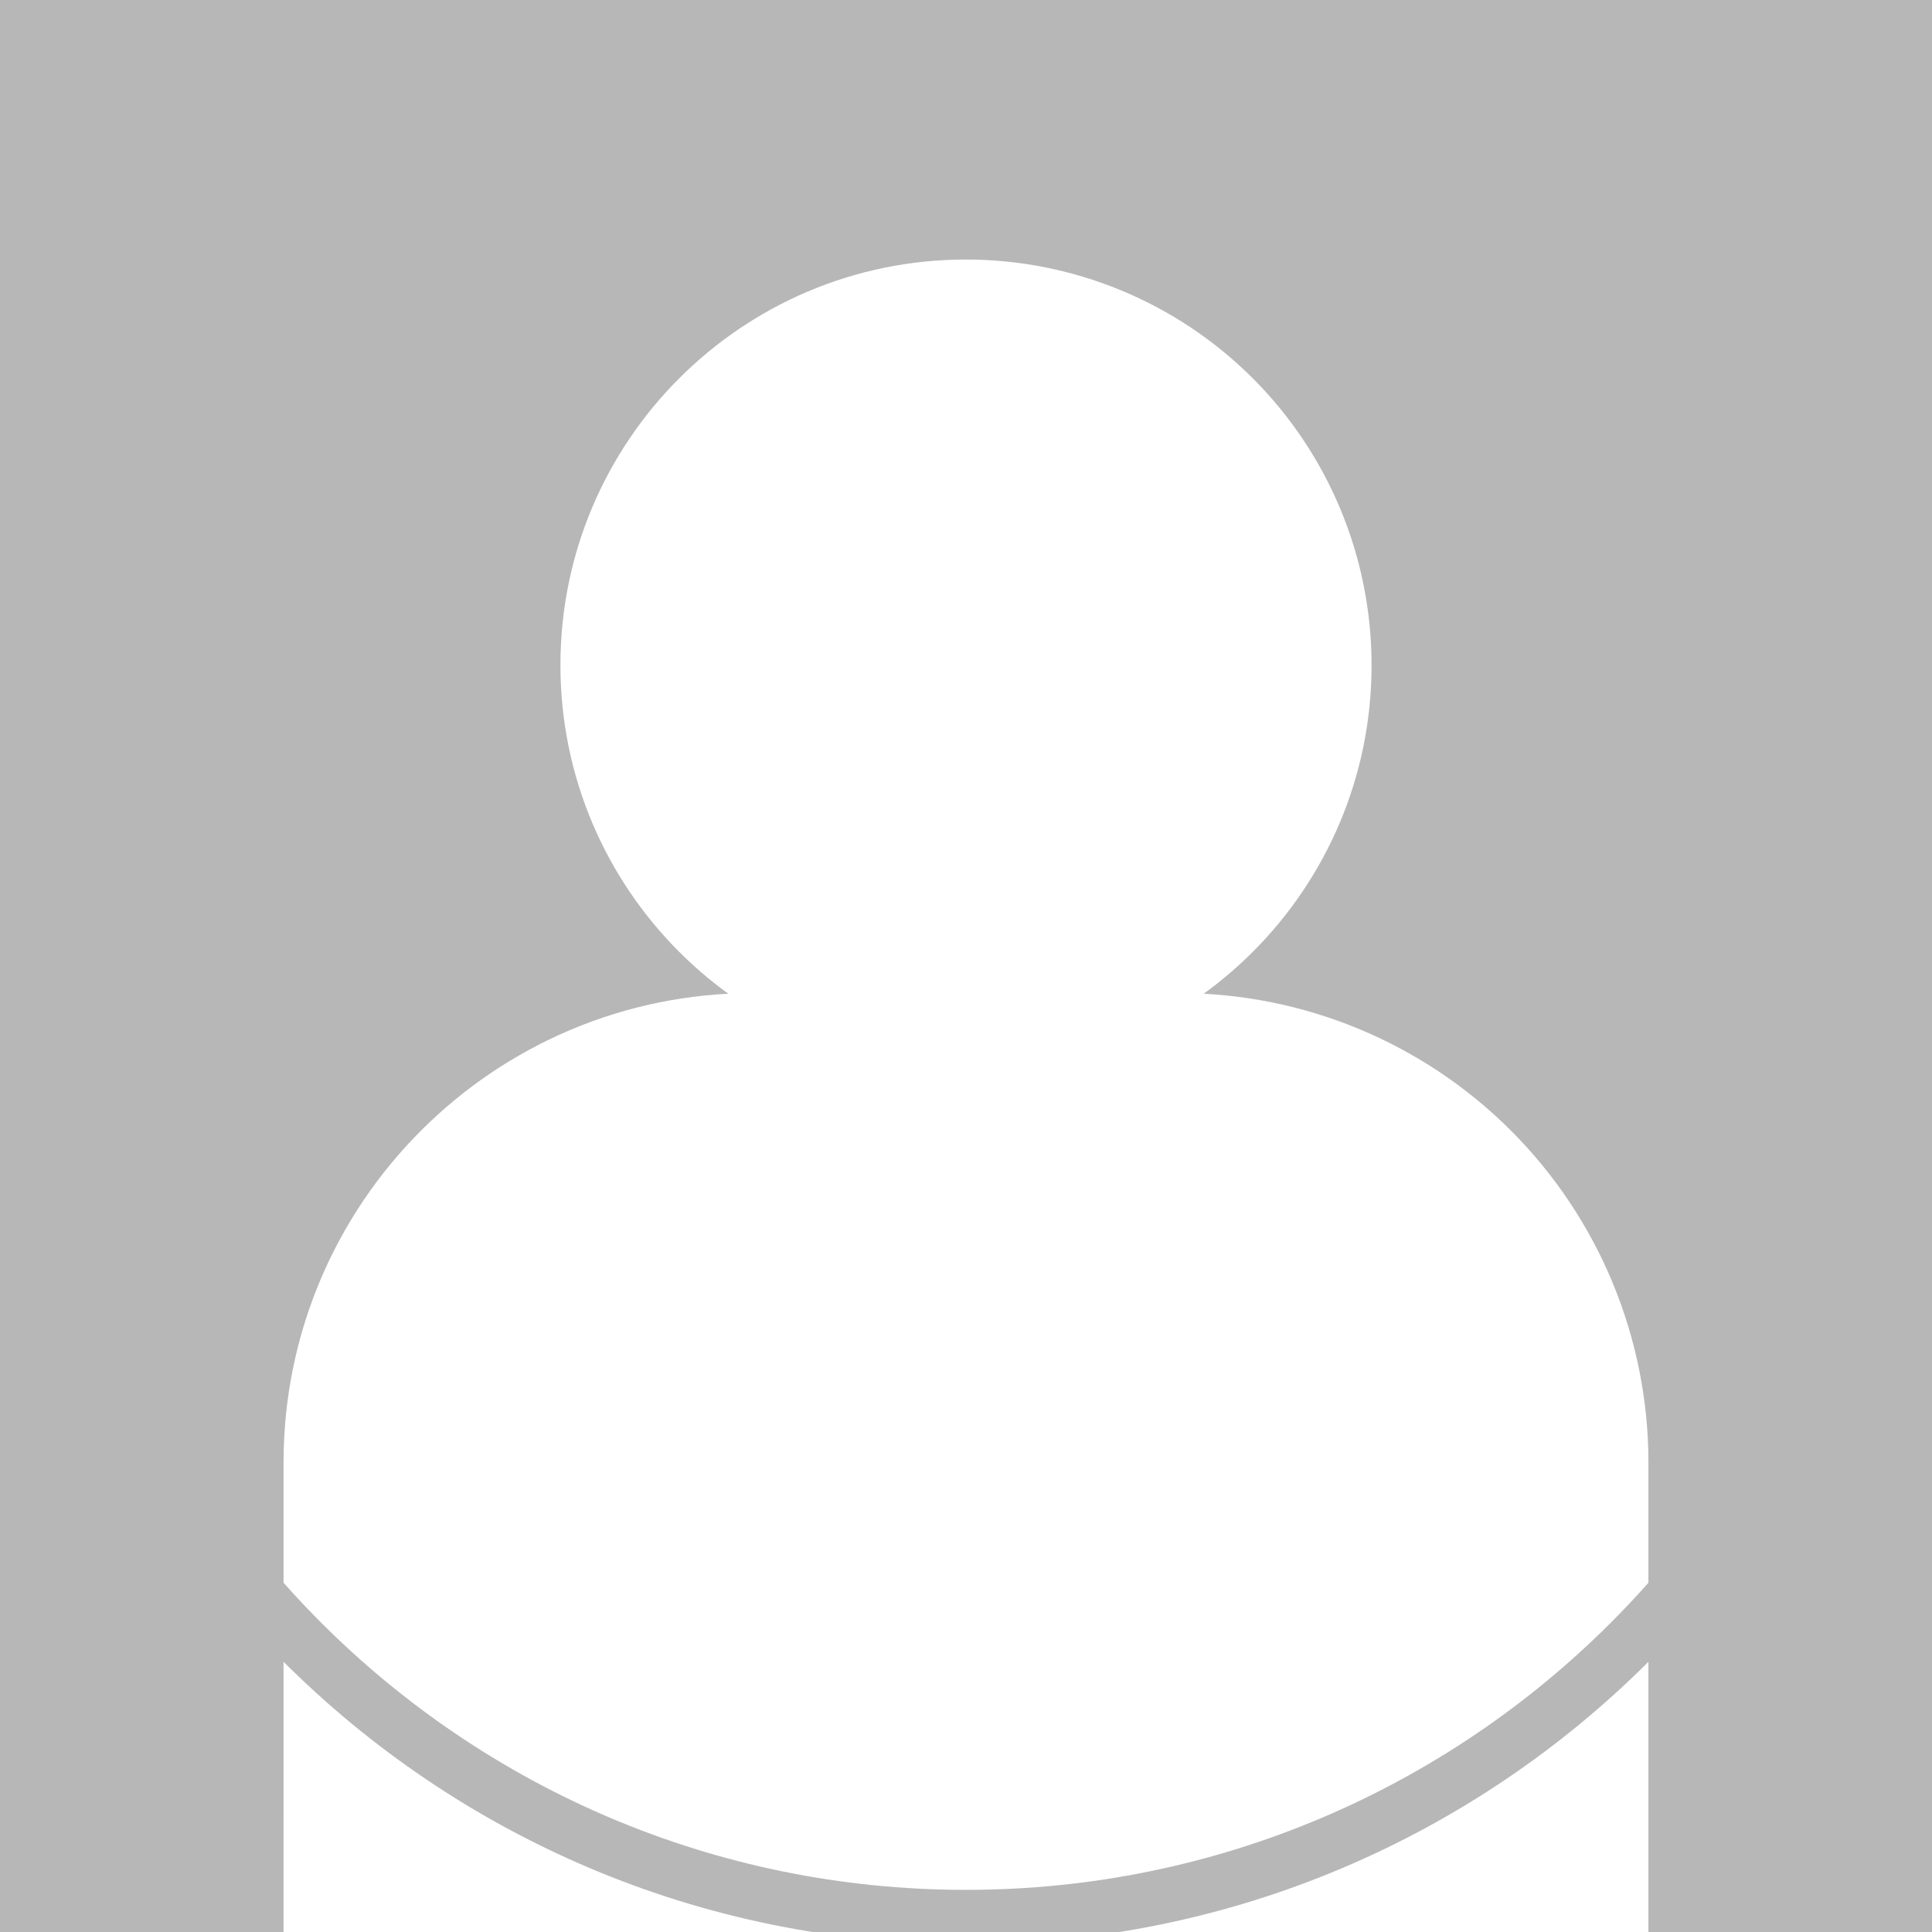 <svg version="1.1" viewBox="0.0 0.0 100.0 100.0" fill="none" stroke="none" stroke-linecap="square" stroke-miterlimit="10" xmlns:xlink="http://www.w3.org/1999/xlink" xmlns="http://www.w3.org/2000/svg"><rect x="0.0" y="0.0" width="100.0" height="100.0" fill="#333333" stroke="none"/><clipPath id="p.0"><path d="m0 0l100.0 0l0 100.0l-100.0 0l0 -100.0z" clip-rule="nonzero"/></clipPath><g clip-path="url(#p.0)"><path fill="#b7b7b7" d="m0 0l100.0 0l0 100.0l-100.0 0z" fill-rule="evenodd"/><path fill="#ffffff" d="m29.008 34.425l0 0c0 -11.594 9.398 -20.992 20.992 -20.992l0 0c5.567 0 10.907 2.212 14.844 6.148c3.937 3.937 6.148 9.276 6.148 14.844l0 0c0 11.594 -9.398 20.992 -20.992 20.992l0 0c-11.594 0 -20.992 -9.398 -20.992 -20.992z" fill-rule="evenodd"/><path fill="#ffffff" d="m38.976 51.402l22.047 0l0 0c6.445 0 12.625 2.56 17.182 7.117c4.557 4.557 7.117 10.738 7.117 17.182l0 24.299c0 3.2806396E-4 -2.670288E-4 5.874634E-4 -5.950928E-4 5.874634E-4l-70.645 -5.874634E-4l0 0c-3.2520294E-4 0 -5.8841705E-4 -2.670288E-4 -5.8841705E-4 -5.874634E-4l5.8841705E-4 -24.299l0 0c0 -13.42 10.879 -24.299 24.299 -24.299z" fill-rule="evenodd"/><path fill="#b7b7b7" d="m0 50.627l0 0c0 -27.614 22.386 -50.0 50.0 -50.0l0 0c13.261 0 25.979 5.268 35.355 14.645c9.377 9.377 14.645 22.095 14.645 35.355l0 0c0 27.614 -22.386 50.0 -50.0 50.0l0 0c-27.614 0 -50.0 -22.386 -50.0 -50.0zm2.808 0l0 0c0 26.063 21.129 47.192 47.192 47.192c26.063 0 47.192 -21.129 47.192 -47.192l0 0c0 -26.063 -21.129 -47.192 -47.192 -47.192l0 0c-26.063 0 -47.192 21.129 -47.192 47.192z" fill-rule="evenodd"/></g></svg>